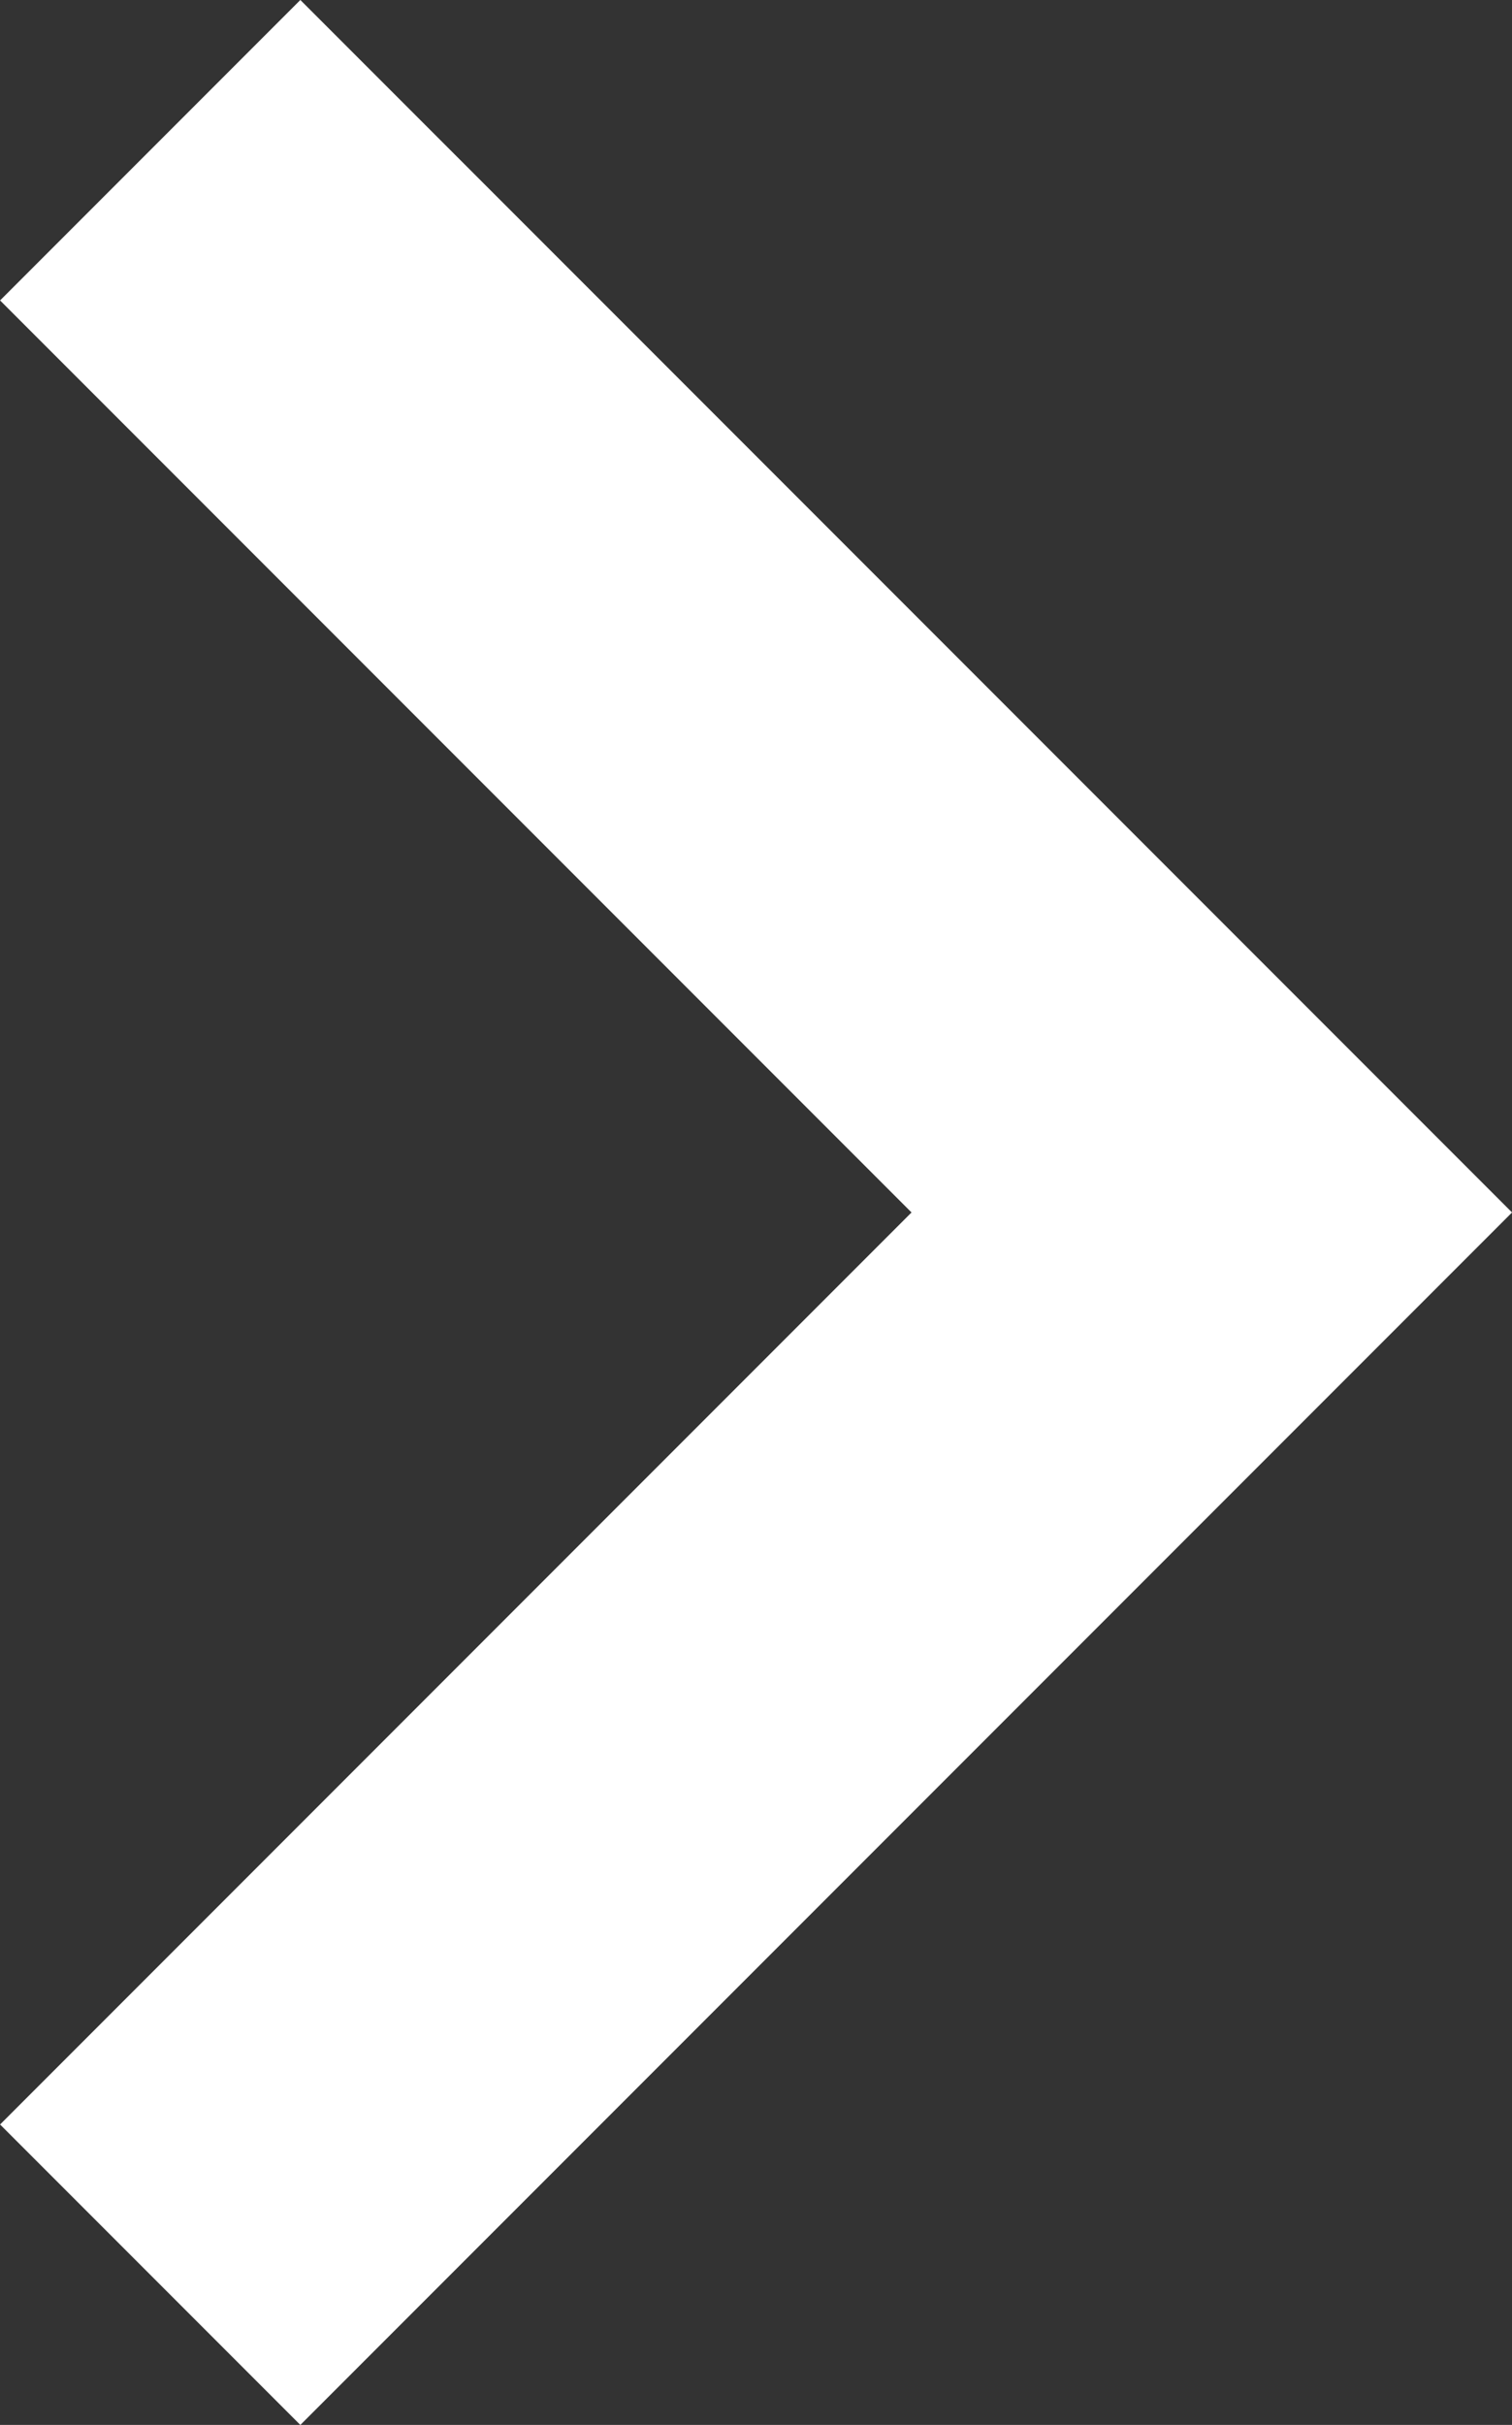 <svg xmlns="http://www.w3.org/2000/svg" width="14.243" height="22.828" viewBox="0 0 14.243 22.828">
  <rect x="0" y="0" width="14.243" height="22.828" fill="#333333" stroke="none"/>
  <path id="icon_arrow_R" d="M-3820.208,4633.746l10,10-10,10" transform="translate(3821.623 -4632.332)" fill="none" stroke="#fff" stroke-width="4"/>
</svg>
